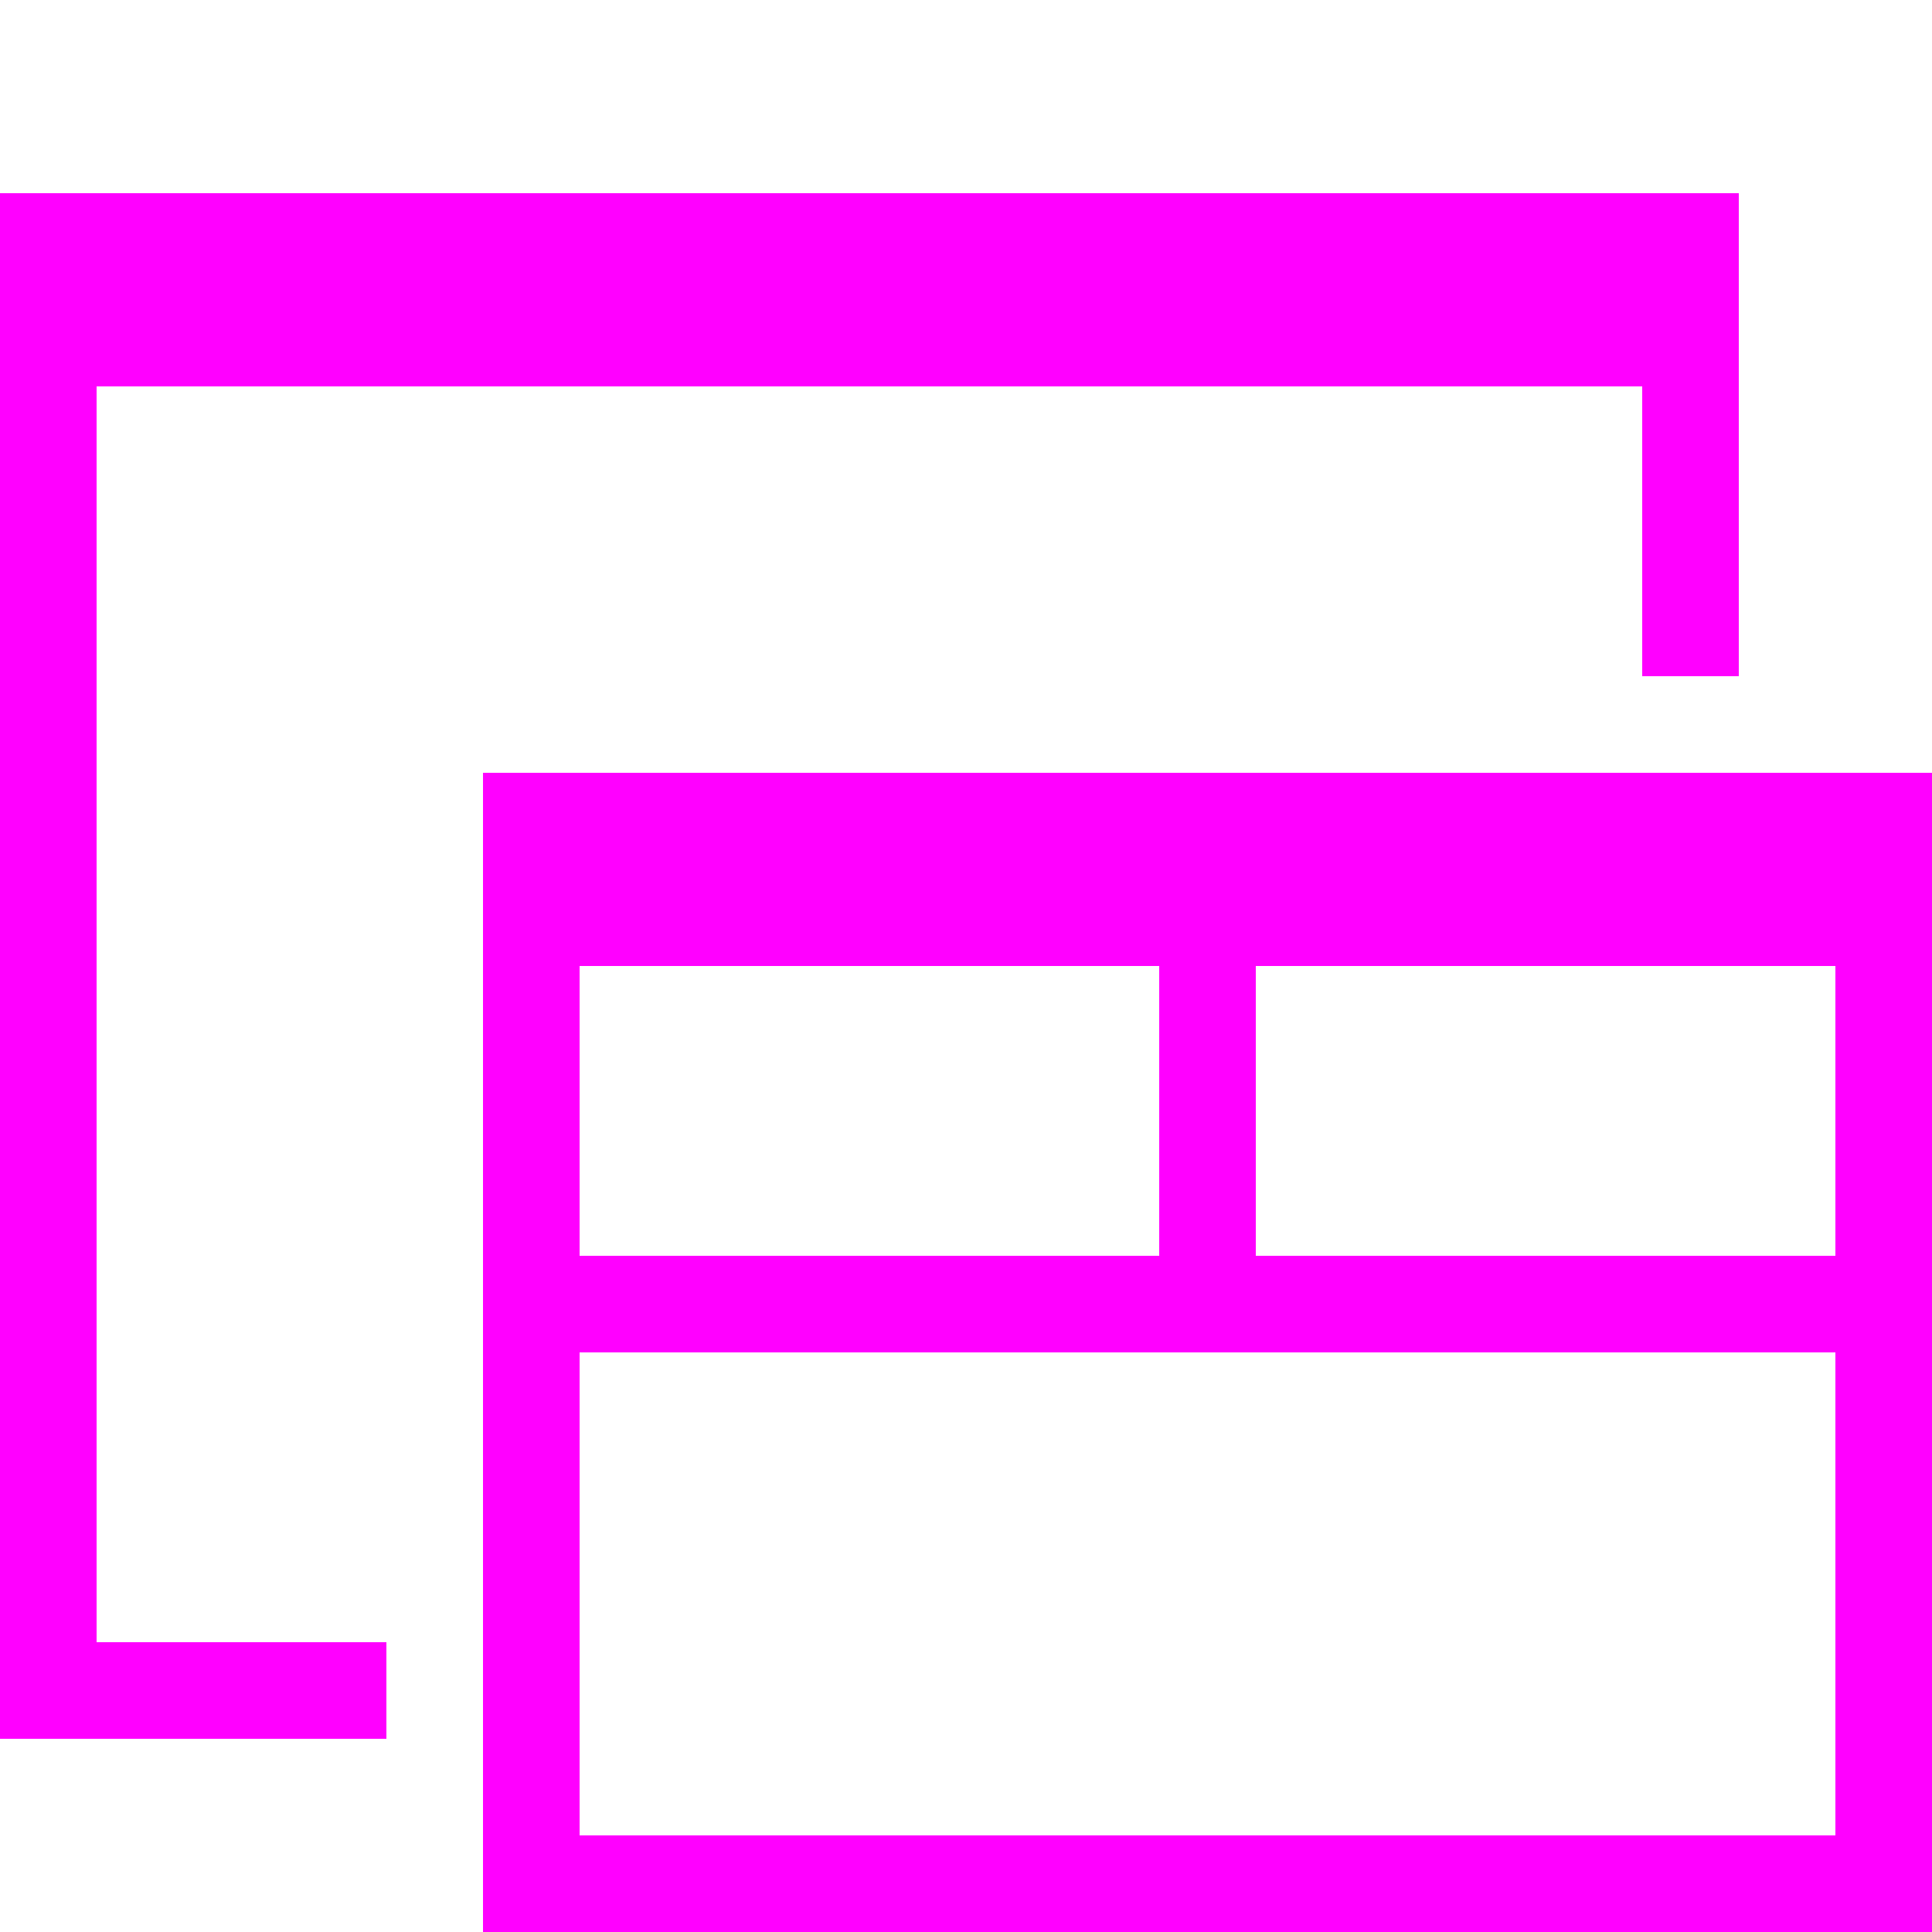 <svg xmlns="http://www.w3.org/2000/svg" width="20" height="20" viewBox="0 0 20 20">
  <g fill="none" fill-rule="evenodd">
    <rect width="20" height="20"/>
    <path fill="#FF00FF" fill-rule="nonzero" d="M5,8 L20,8 L20,20 L5,20 L5,8 Z M13,10 L13,13 L19,13 L19,10 L13,10 Z M6,10 L6,13 L12,13 L12,10 L6,10 Z M6,14 L6,19 L19,19 L19,14 L6,14 Z"/>
    <polygon fill="#FF00FF" fill-rule="nonzero" points="4 18 0 18 0 2 18 2 18 7 17 7 17 4 1 4 1 17 4 17"/>
  </g>
</svg>
